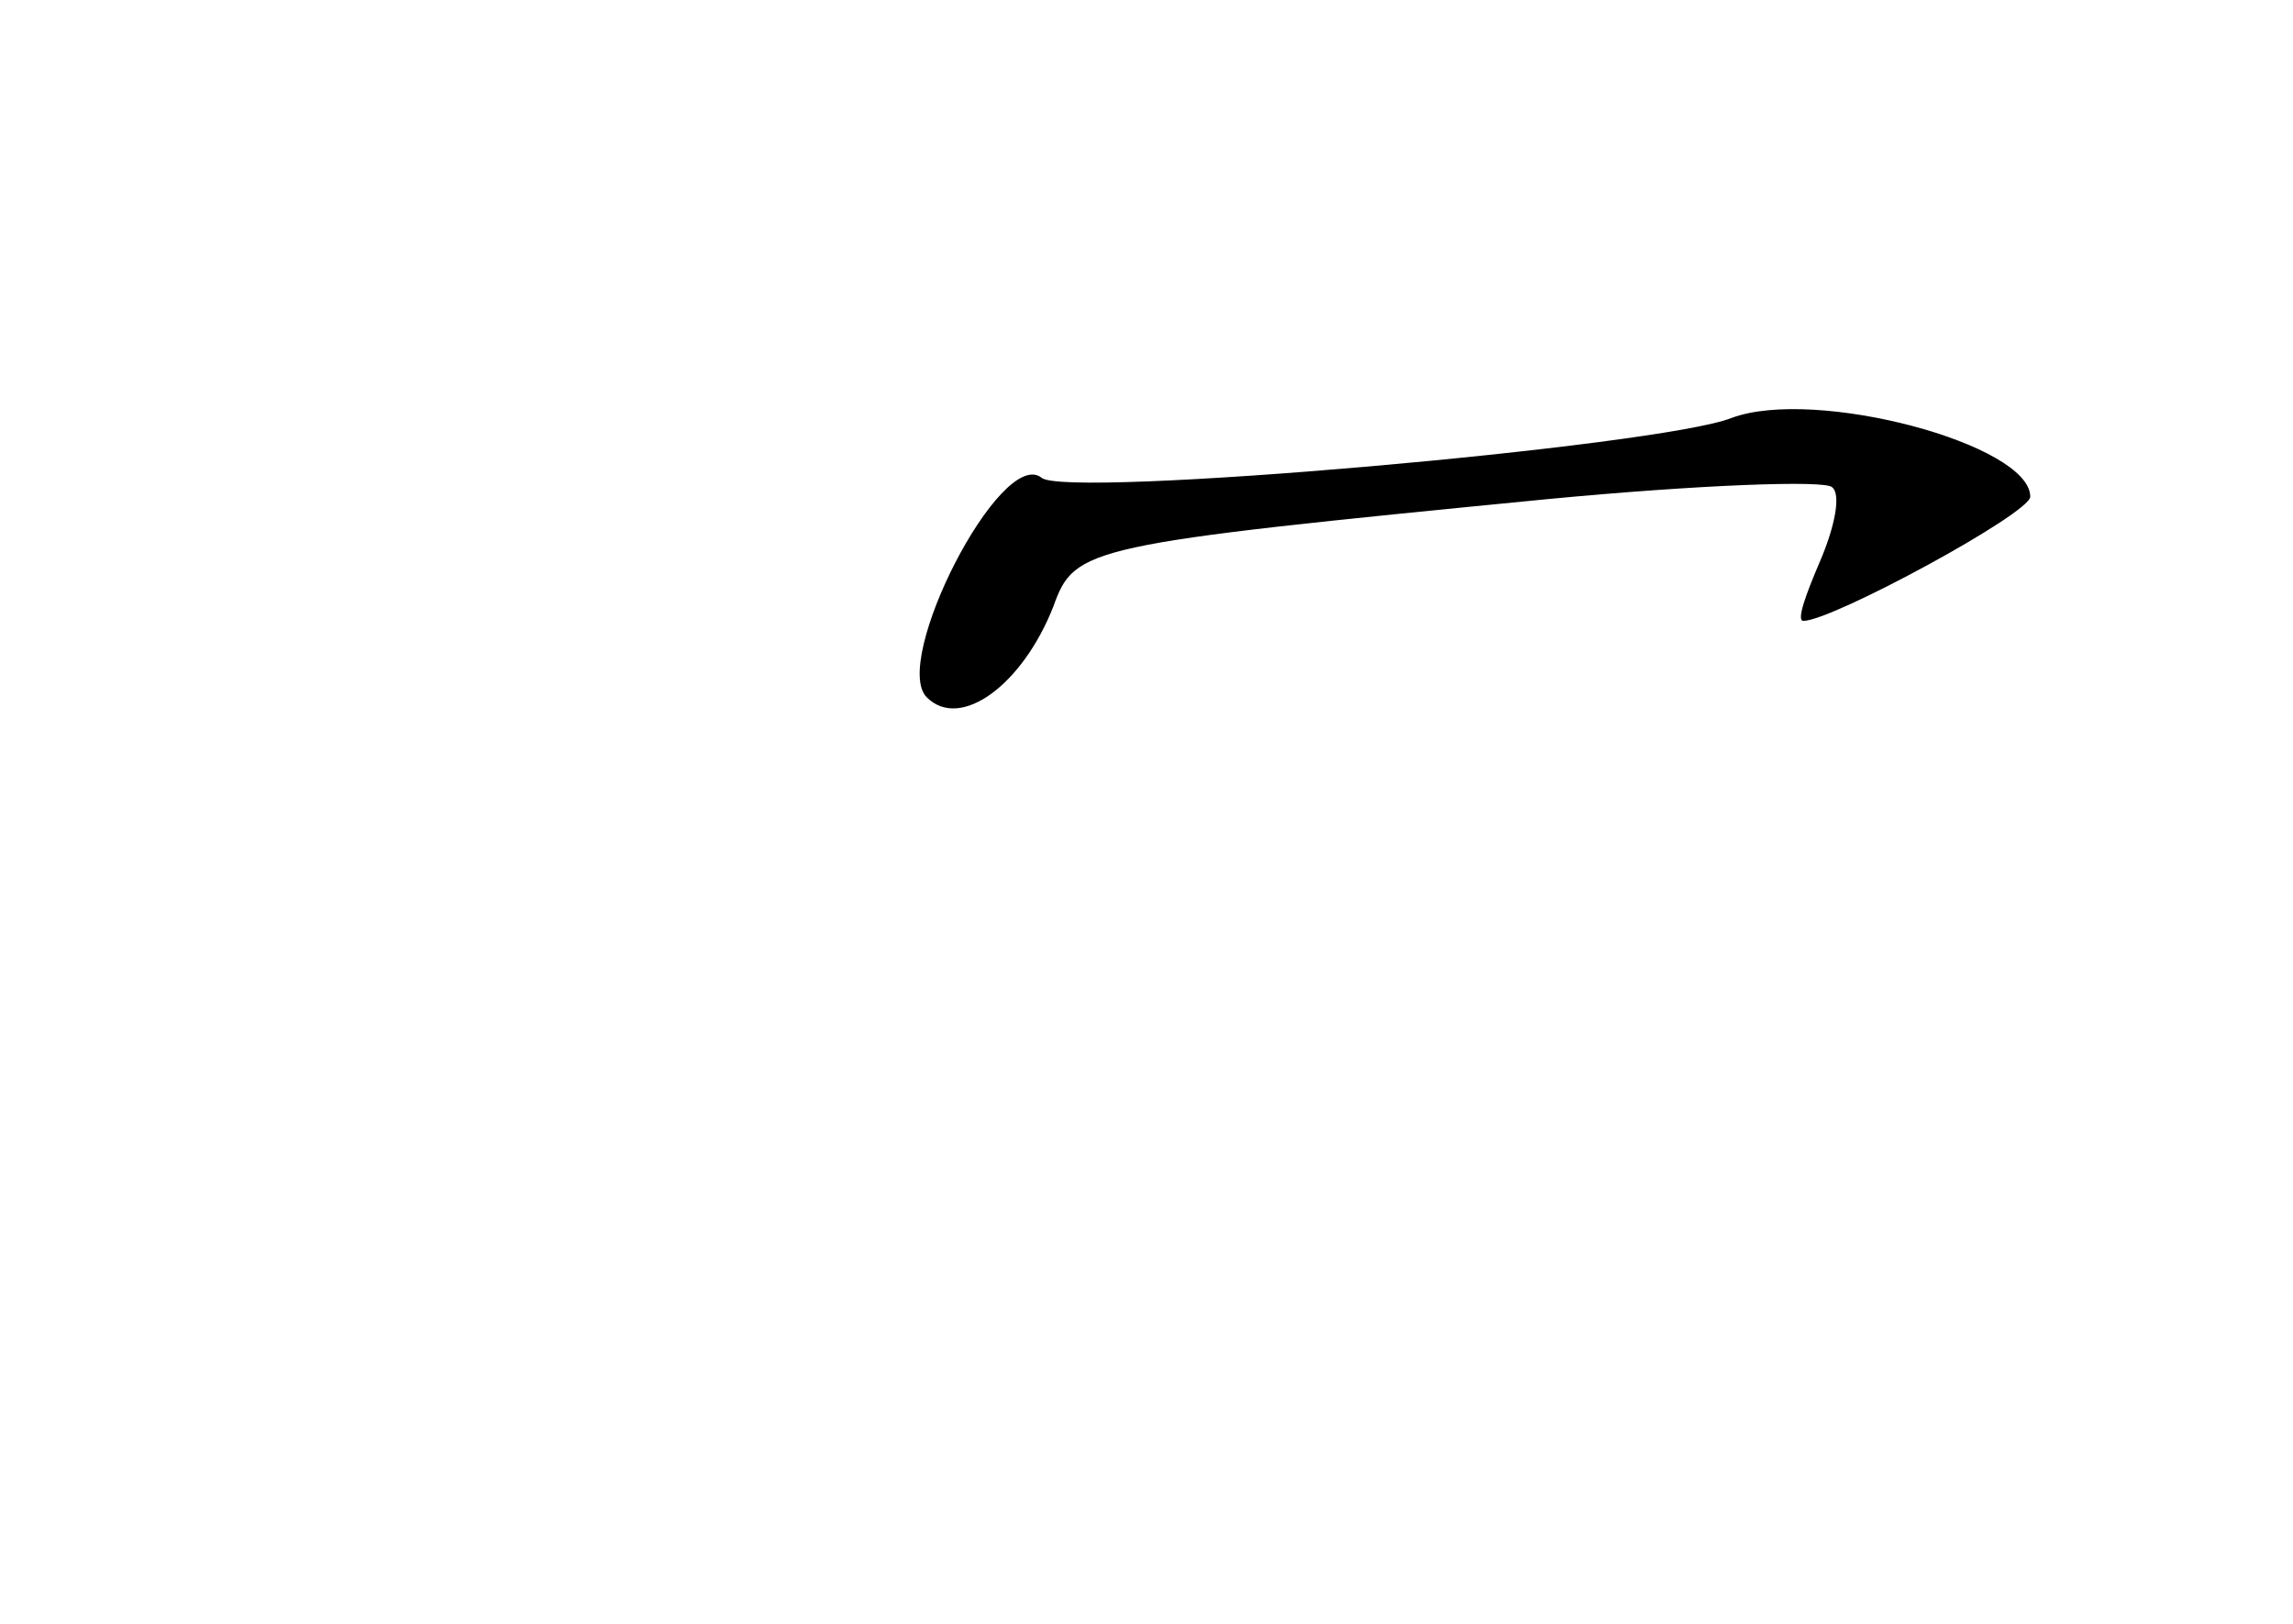 <?xml version="1.0" standalone="no"?>
<!DOCTYPE svg PUBLIC "-//W3C//DTD SVG 20010904//EN"
 "http://www.w3.org/TR/2001/REC-SVG-20010904/DTD/svg10.dtd">
<svg version="1.0" xmlns="http://www.w3.org/2000/svg"
 width="96pt" height="68pt" viewBox="0 0 96 68"
 preserveAspectRatio="xMidYMid meet">
<g transform="translate(0,68) scale(0.1,-0.1)"
fill="#000000" stroke="none">
<path d="M725 505 c-30 -12 -280 -34 -289 -25 -17 13 -63 -77 -48 -92 14 -14
40 5 53 38 9 25 13 26 207 45 63 6 116 8 119 5 4 -3 1 -17 -5 -31 -6 -14 -10
-25 -7 -25 12 0 95 45 95 52 0 22 -90 46 -125 33z"/>
</g>
</svg>
